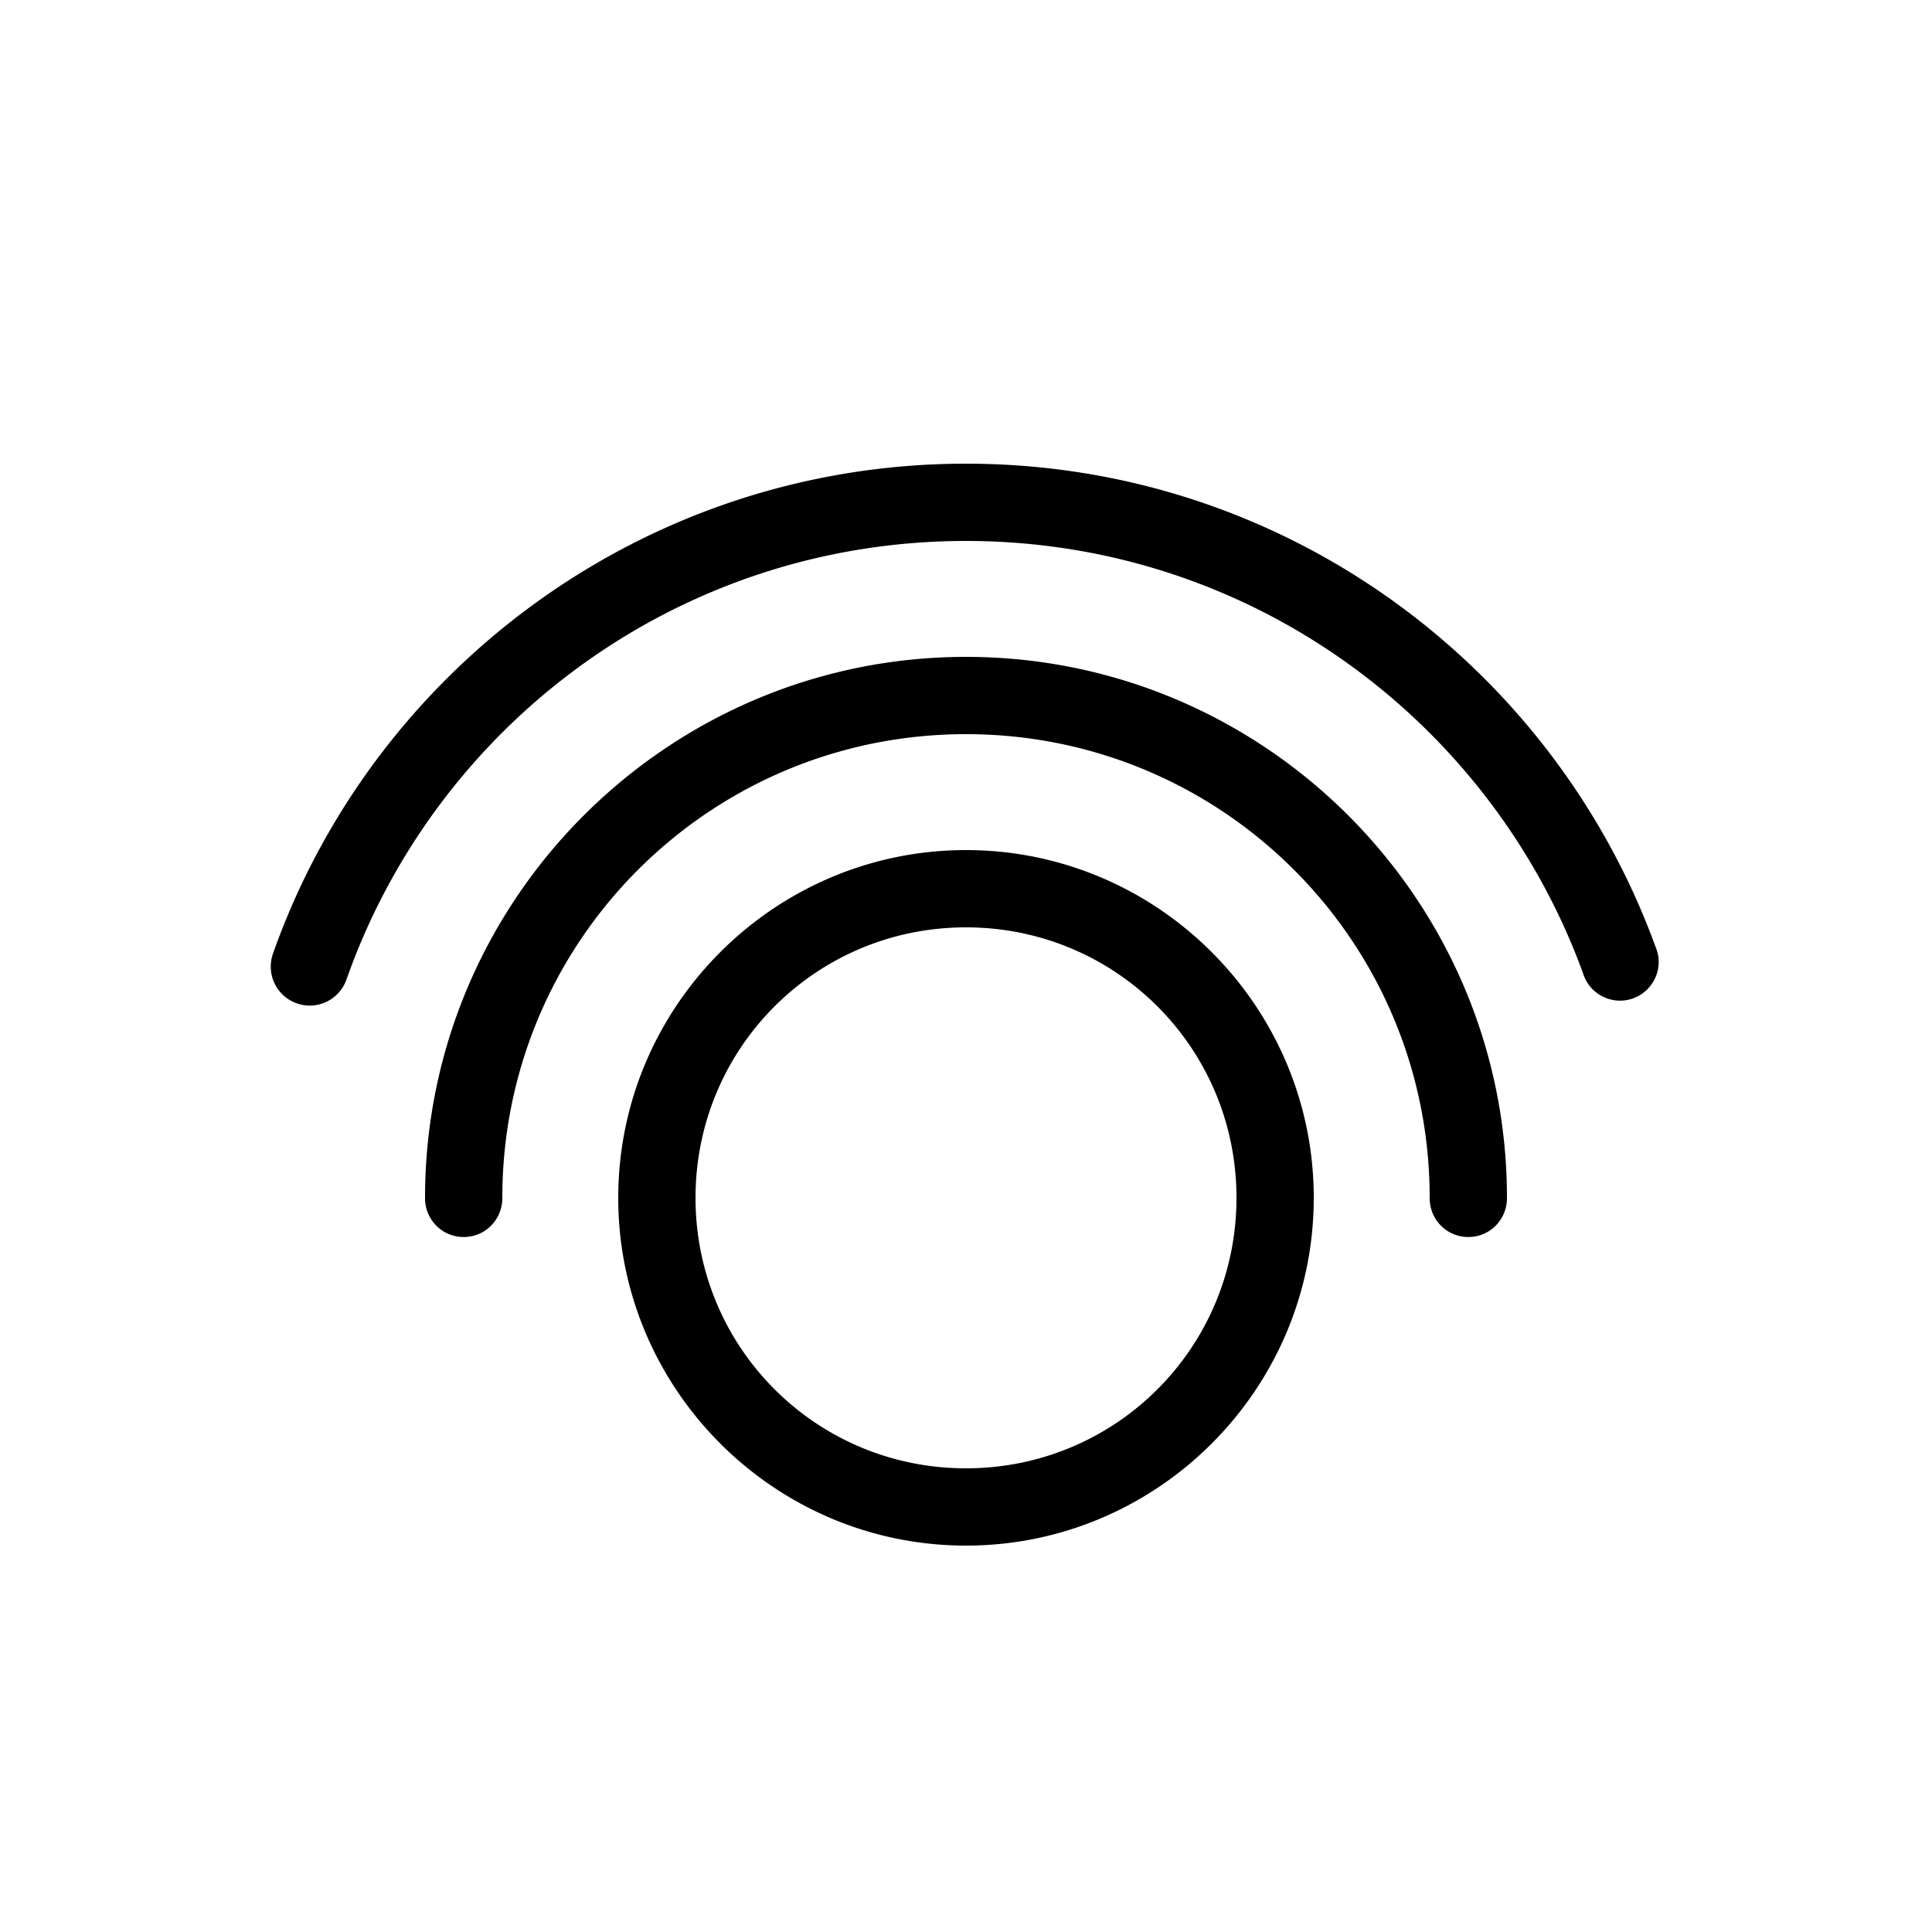 <svg xmlns="http://www.w3.org/2000/svg" viewBox="0 0 50 50"><path d="M25 12c-8.27 0-15.332 5.293-17.938 12.688a1.008 1.008 0 1 0 1.907.656C11.297 18.734 17.582 14 25 14c7.352 0 13.594 4.668 15.969 11.188a1 1 0 0 0 .765.69.995.995 0 0 0 .97-.355.994.994 0 0 0 .14-1.023C40.187 17.207 33.199 12 25 12zm0 5c-7.719 0-14 6.281-14 14-.004.36.184.695.496.879.313.18.695.18 1.008 0 .312-.184.5-.52.496-.879 0-6.637 5.363-12 12-12s12 5.363 12 12c-.004.36.184.695.496.879.313.18.695.18 1.008 0 .312-.184.5-.52.496-.879 0-7.719-6.281-14-14-14zm0 5c-4.957 0-9 4.043-9 9s4.043 9 9 9 9-4.043 9-9-4.043-9-9-9zm0 2c3.879 0 7 3.121 7 7s-3.121 7-7 7-7-3.121-7-7 3.121-7 7-7z"/></svg>